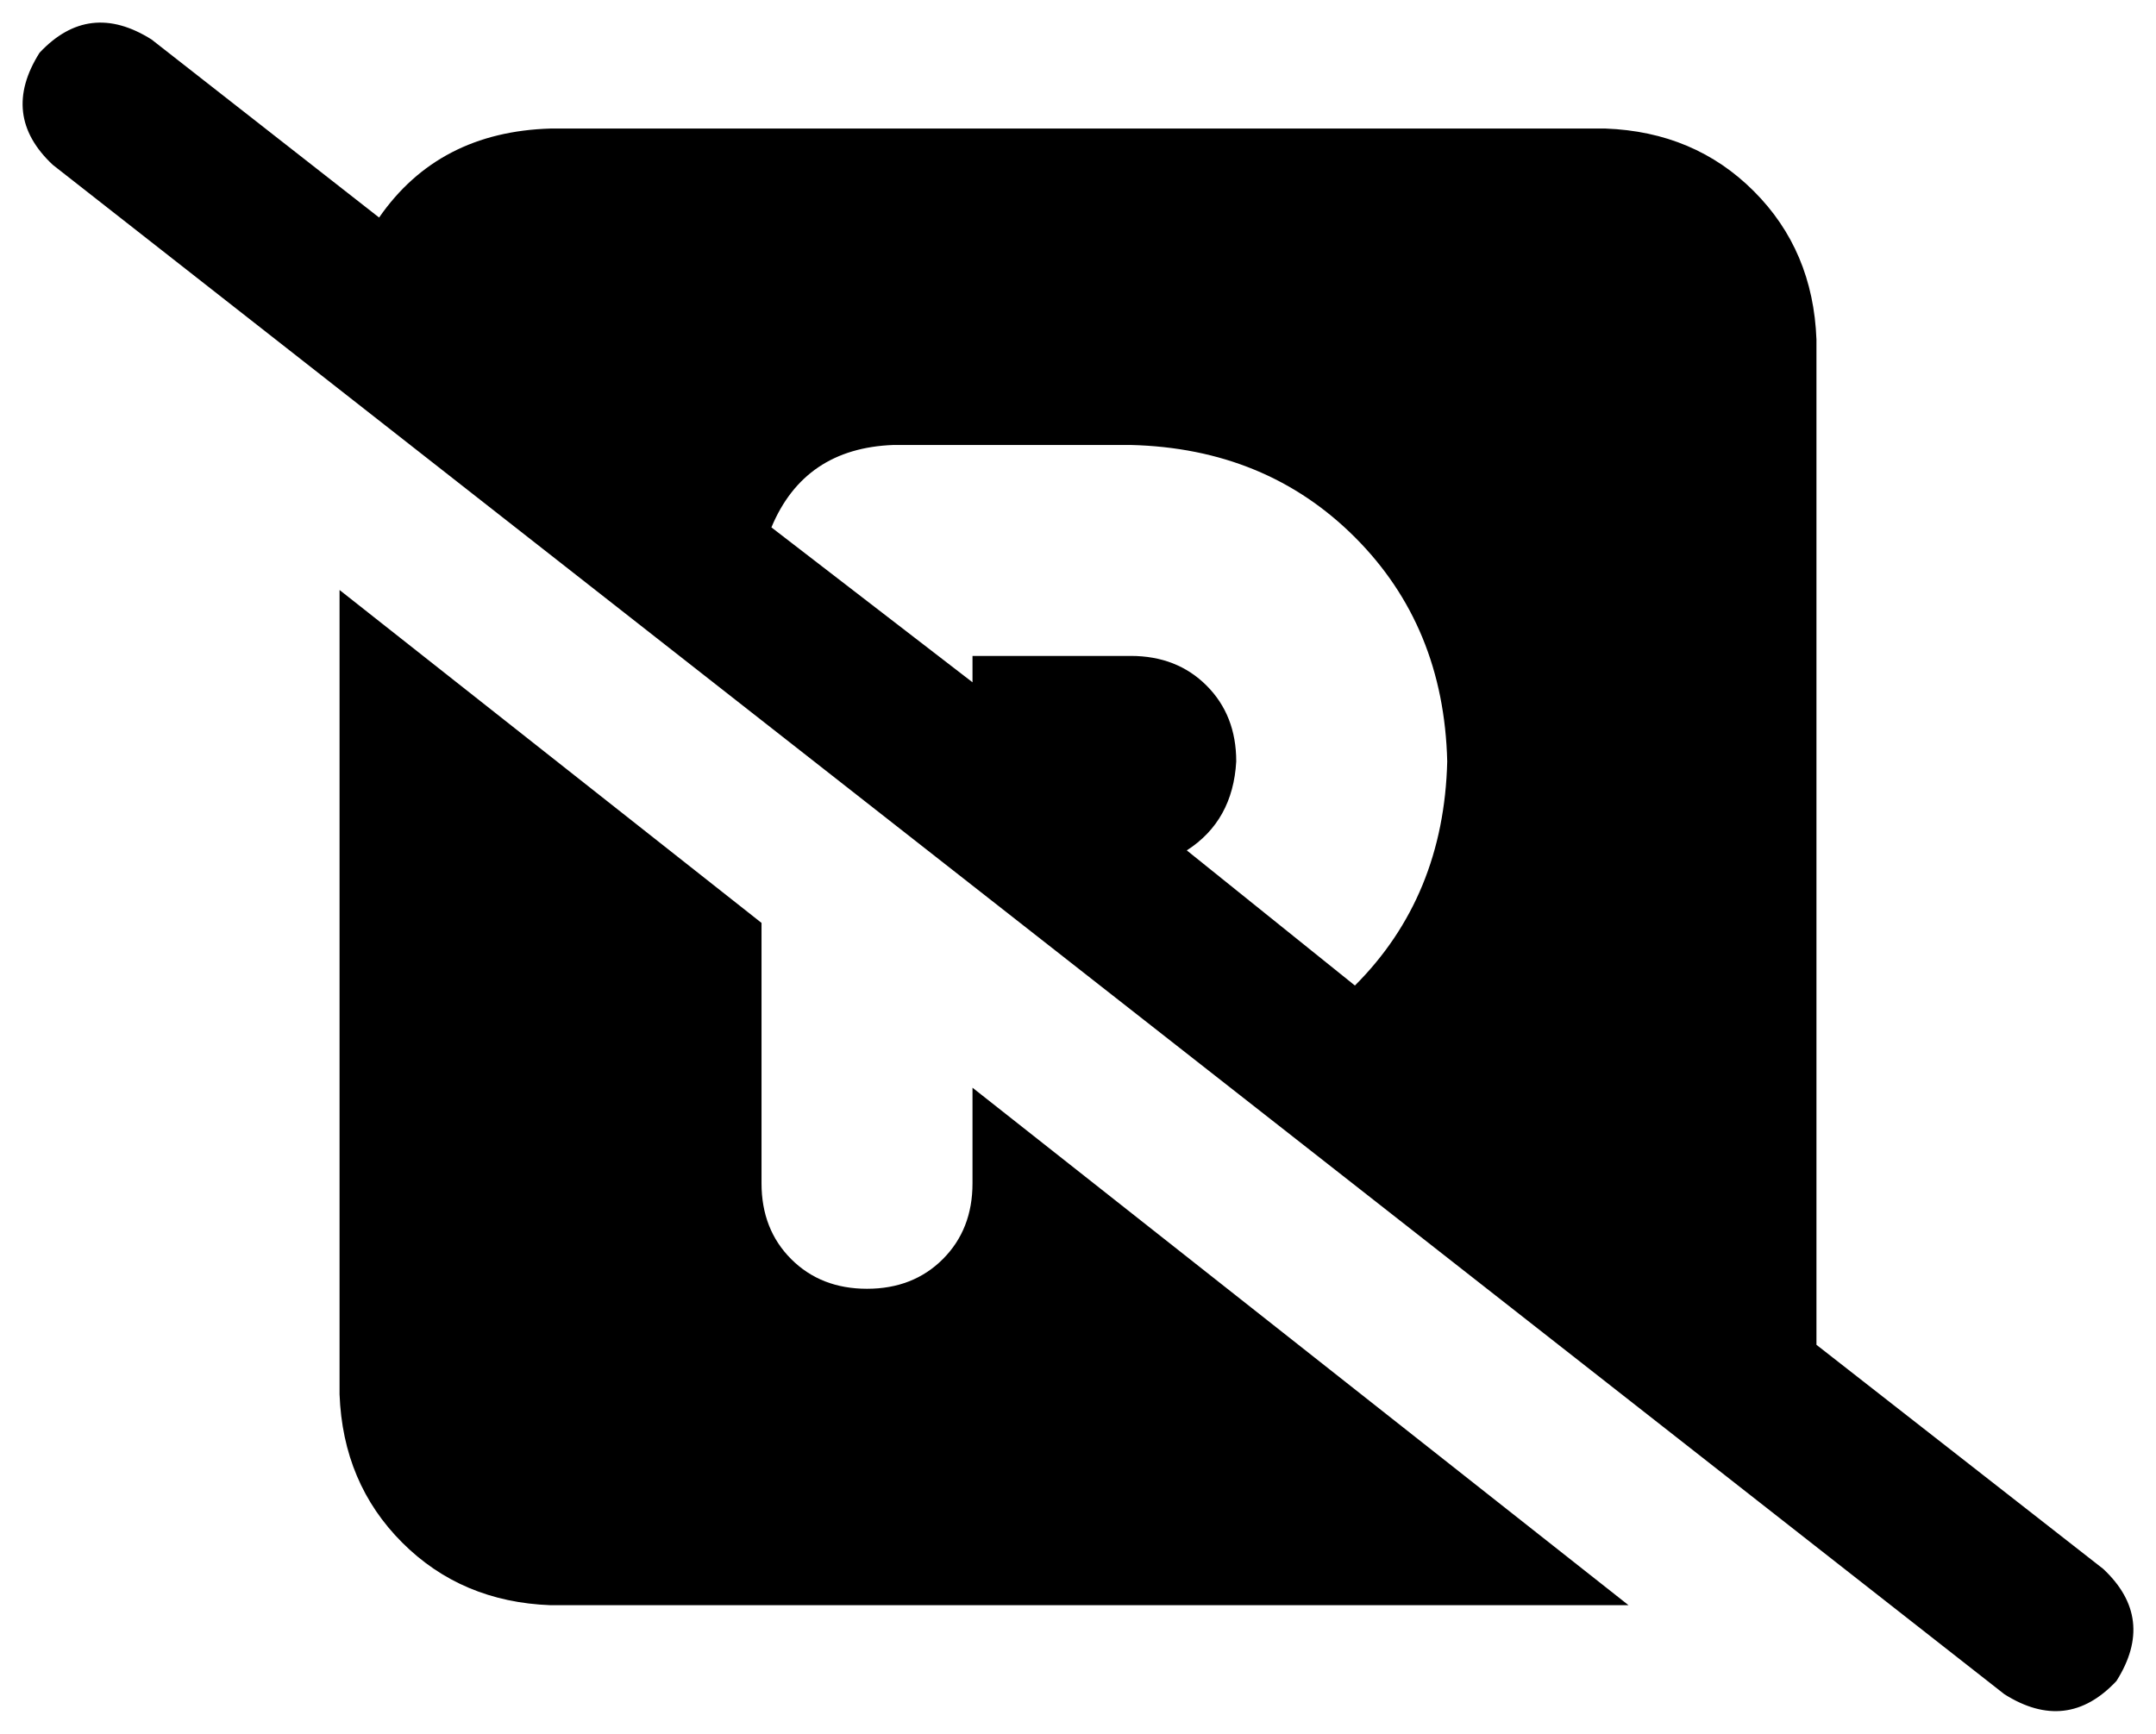 <svg viewBox="0 0 654 526">
  <path
    d="M 46 12 Q 27 0 12 16 Q 0 35 16 50 L 608 514 Q 627 526 642 510 Q 654 491 638 476 L 551 408 L 551 103 Q 550 76 532 58 Q 514 40 487 39 L 167 39 Q 133 40 115 66 L 46 12 L 46 12 Z M 234 160 Q 244 136 271 135 L 343 135 Q 384 136 411 163 Q 438 190 439 231 Q 438 272 411 299 L 360 258 Q 374 249 375 231 Q 375 217 366 208 Q 357 199 343 199 L 295 199 L 295 207 L 234 160 L 234 160 Z M 231 295 L 231 280 L 103 179 L 103 423 Q 104 450 122 468 Q 140 486 167 487 L 487 487 Q 490 487 494 487 L 295 330 L 295 359 Q 295 373 286 382 Q 277 391 263 391 Q 249 391 240 382 Q 231 373 231 359 L 231 295 L 231 295 Z"
  />
</svg>